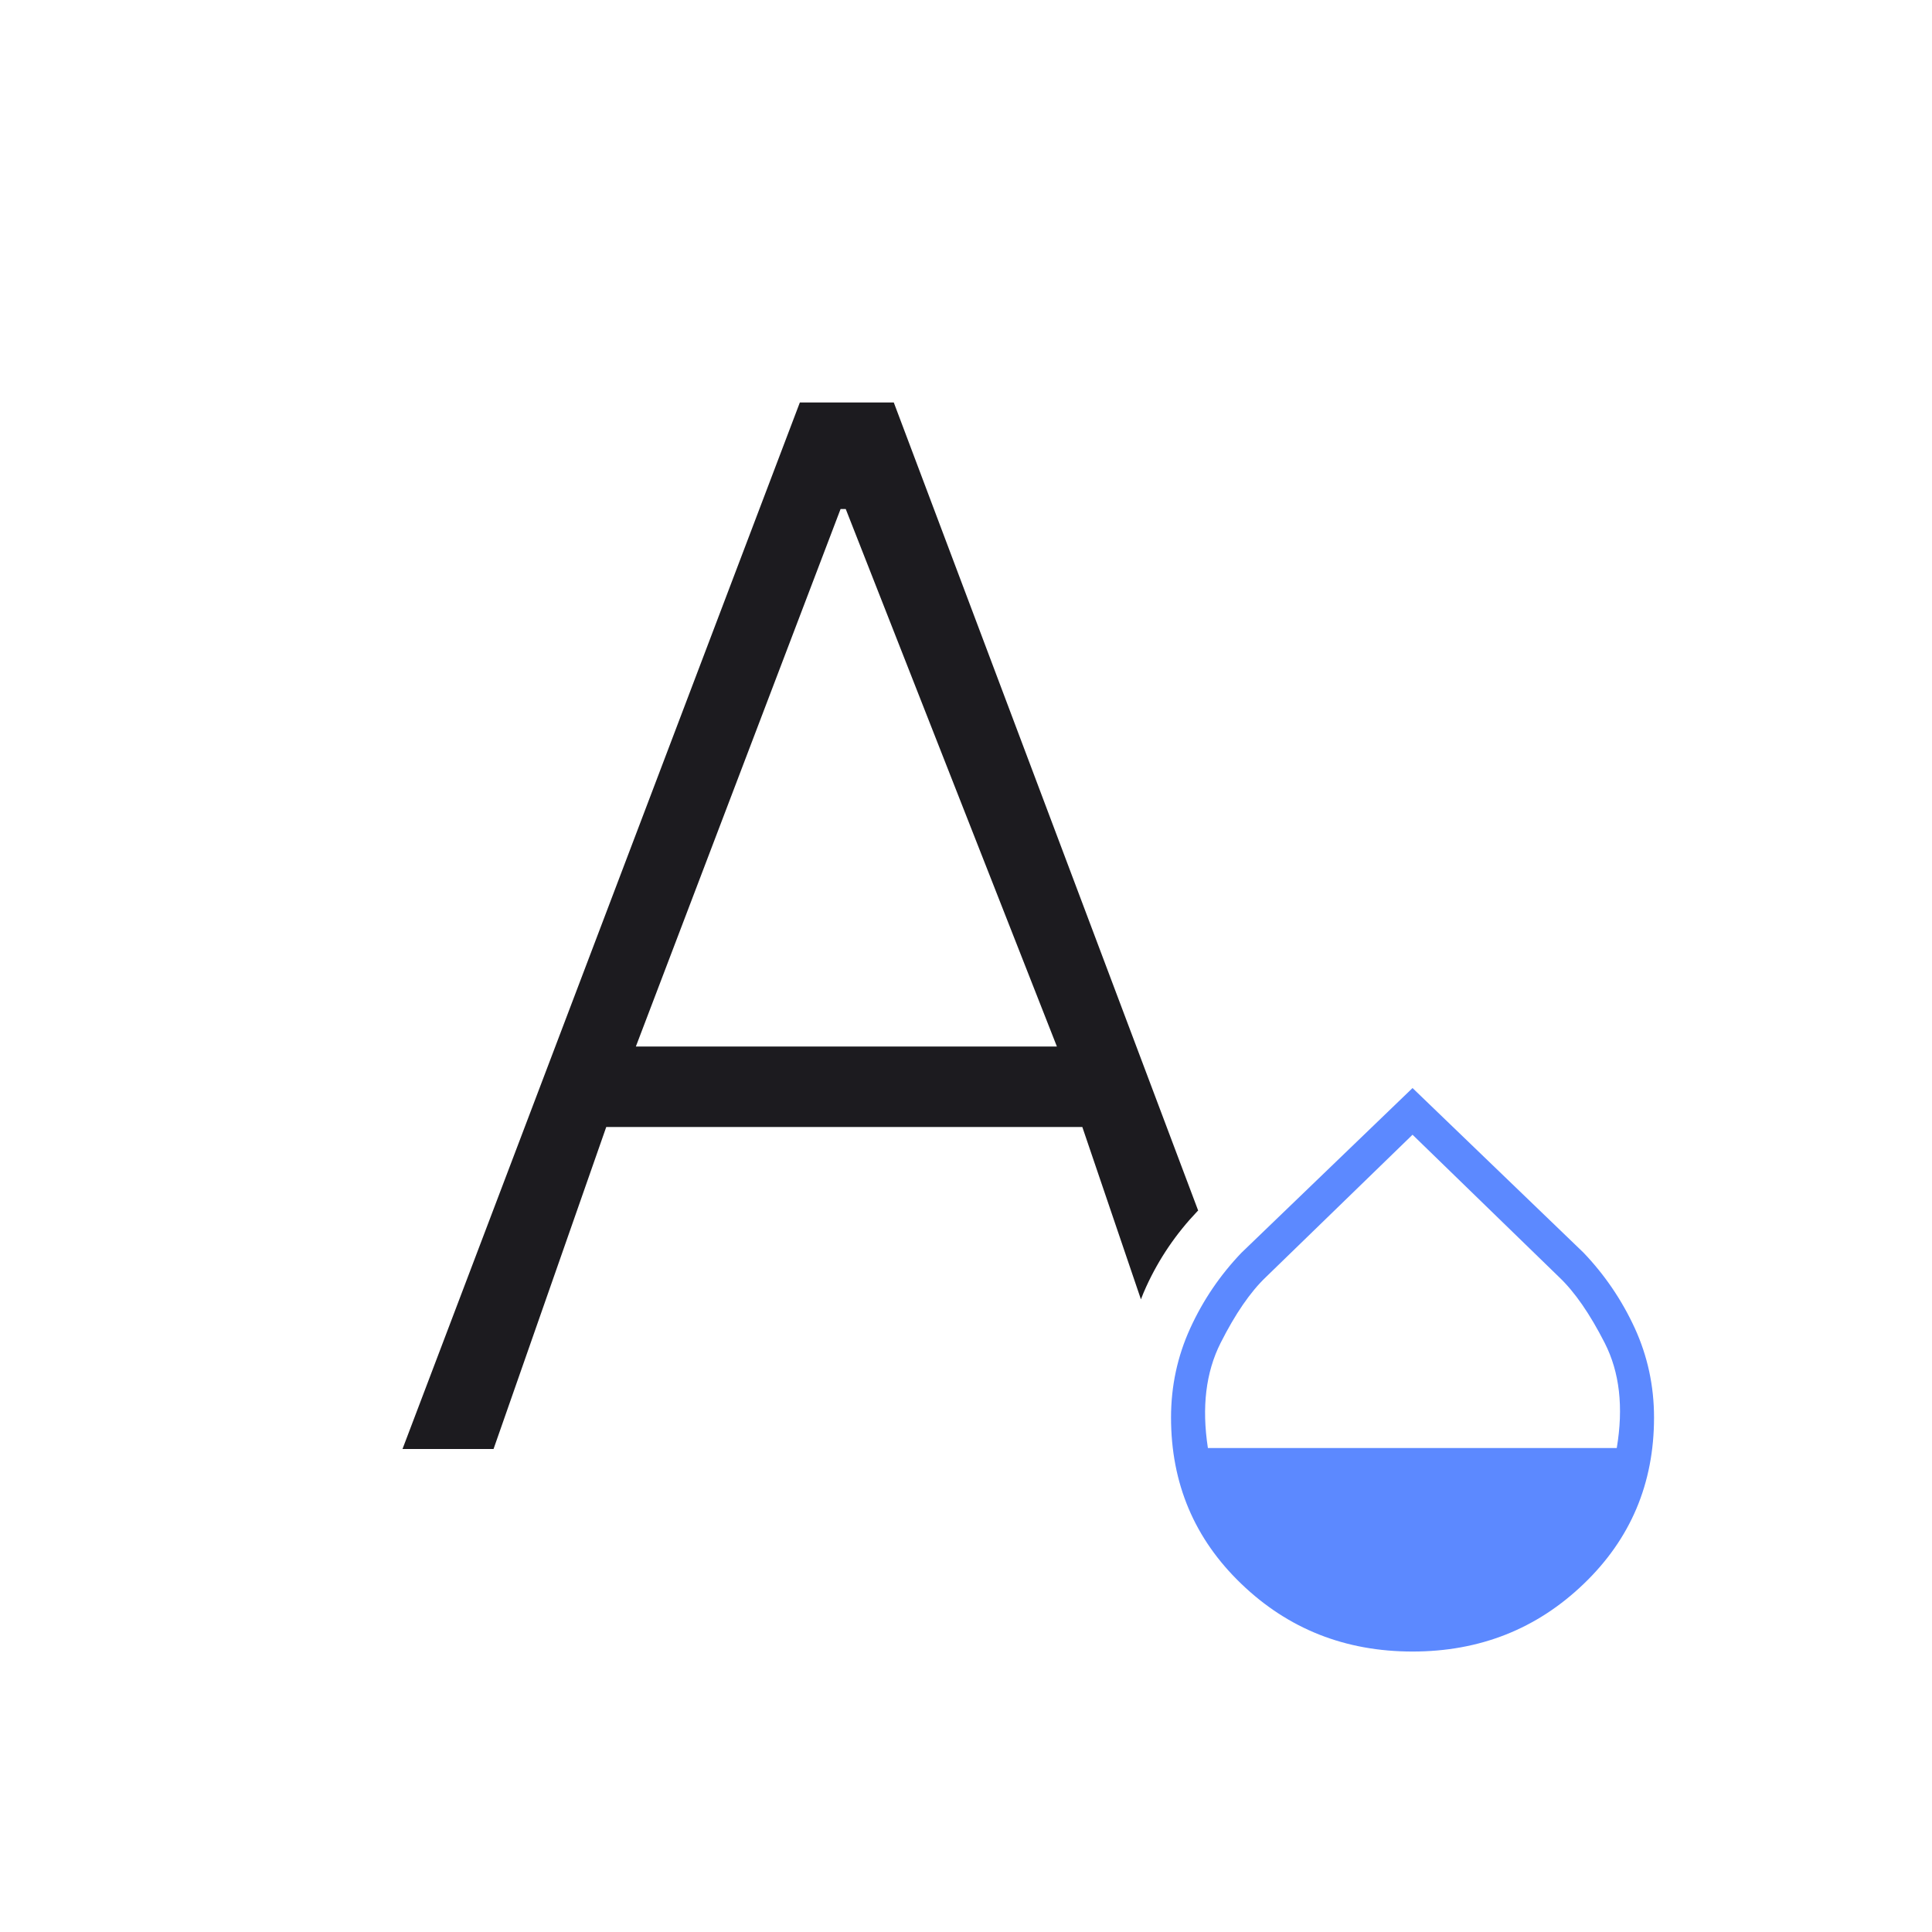 <svg width="24" height="24" viewBox="0 0 24 24" fill="none" xmlns="http://www.w3.org/2000/svg">
<mask id="mask0_389_699" style="mask-type:alpha" maskUnits="userSpaceOnUse" x="0" y="0" width="24" height="24">
<rect width="24" height="24" fill="#D9D9D9"/>
</mask>
<g mask="url(#mask0_389_699)">
<path fill-rule="evenodd" clip-rule="evenodd" d="M9.936 5L5 18H6.131L7.531 14H13.445L14.173 16.141C14.193 16.088 14.215 16.035 14.239 15.983C14.398 15.635 14.611 15.323 14.875 15.046L14.884 15.038L11.103 5H9.936ZM13.129 13H7.899L10.442 6.323H10.506L13.129 13Z" fill="#1C1B1F"/>
<path d="M17.547 20.516C16.712 20.516 16.004 20.236 15.421 19.676C14.838 19.117 14.547 18.428 14.547 17.609C14.547 17.217 14.627 16.847 14.786 16.499C14.945 16.151 15.157 15.839 15.422 15.562L17.547 13.516L19.672 15.562C19.936 15.839 20.148 16.151 20.308 16.499C20.467 16.847 20.547 17.217 20.547 17.609C20.547 18.428 20.256 19.117 19.673 19.676C19.09 20.236 18.381 20.516 17.547 20.516ZM15.005 17.988H20.084C20.169 17.482 20.12 17.048 19.935 16.684C19.75 16.321 19.561 16.048 19.368 15.865L17.547 14.096L15.725 15.865C15.533 16.048 15.345 16.321 15.162 16.684C14.979 17.048 14.927 17.482 15.005 17.988Z" fill="#5C89FF"/>
</g>
</svg>

